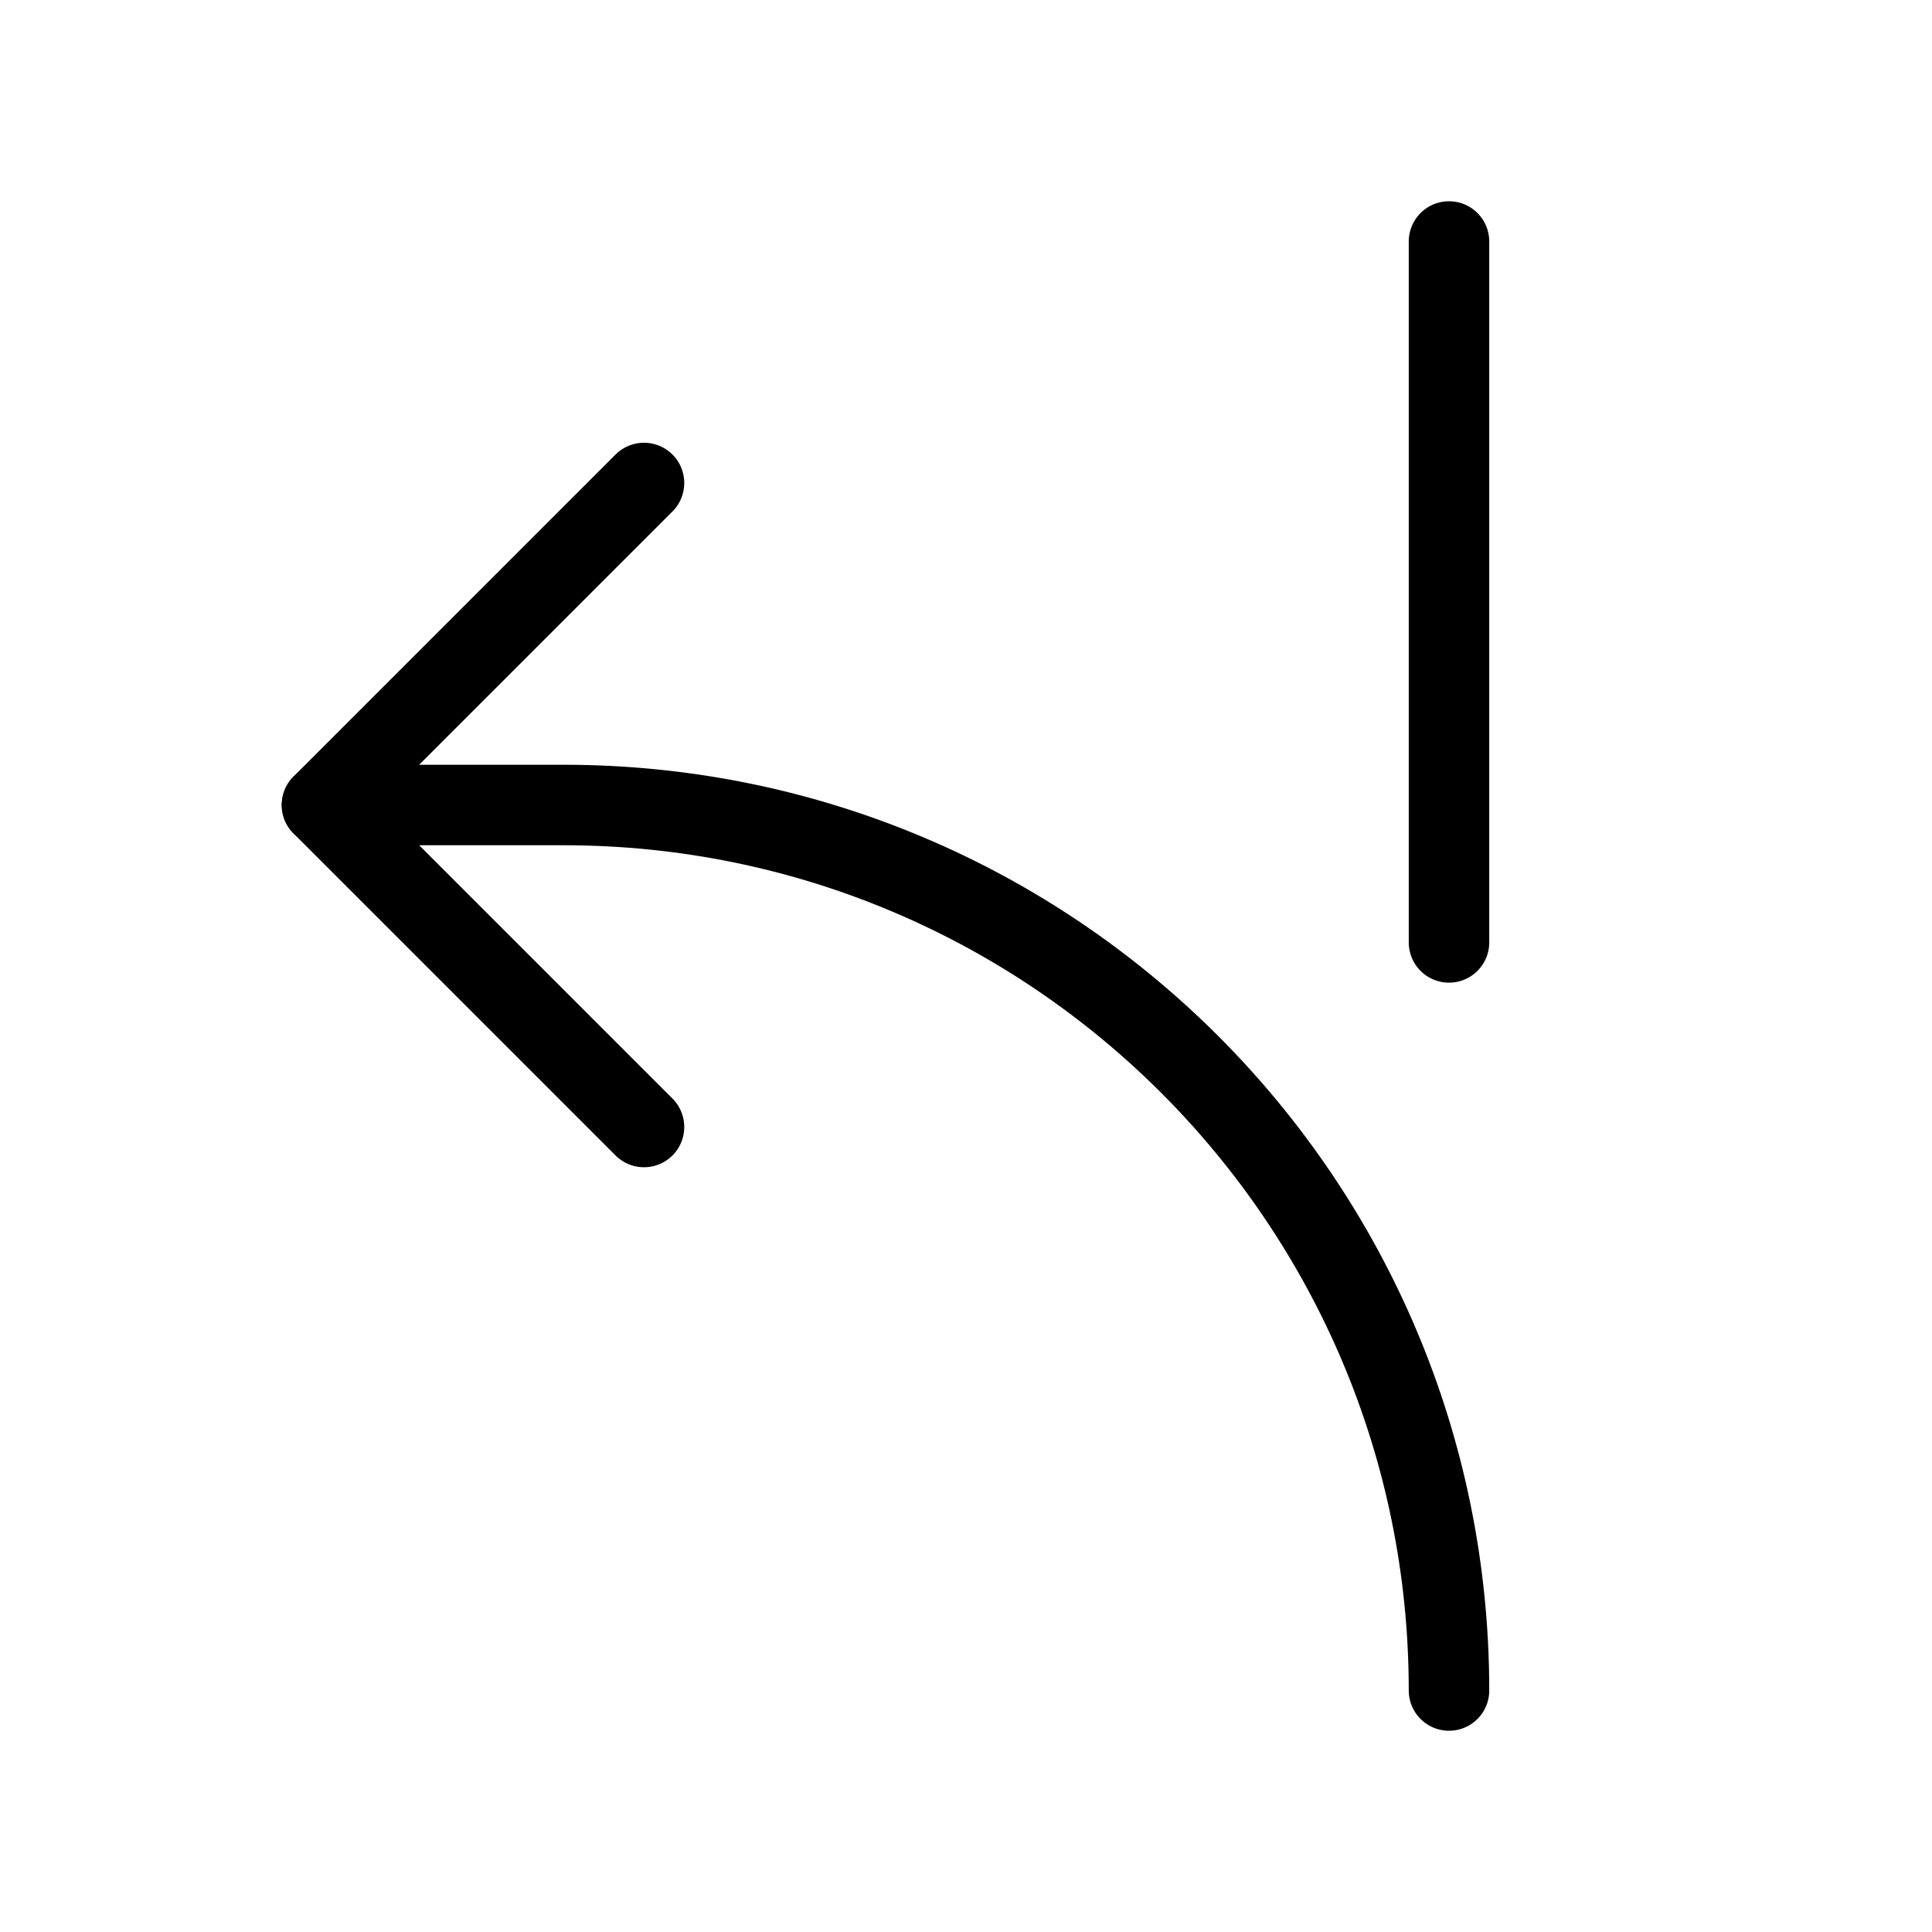 <svg xmlns="http://www.w3.org/2000/svg" viewBox="0 0 24 24" stroke-width="1" stroke="currentColor" fill="none" stroke-linecap="round" stroke-linejoin="round">
  <path stroke="none" d="M0 0h24v24H0z" fill="none"/>
  <path d="M18 3v8.707" />
  <path d="M8 14l-4 -4l4 -4" />
  <path d="M18 21c0 -6.075 -4.925 -11 -11 -11h-3" />
</svg>


